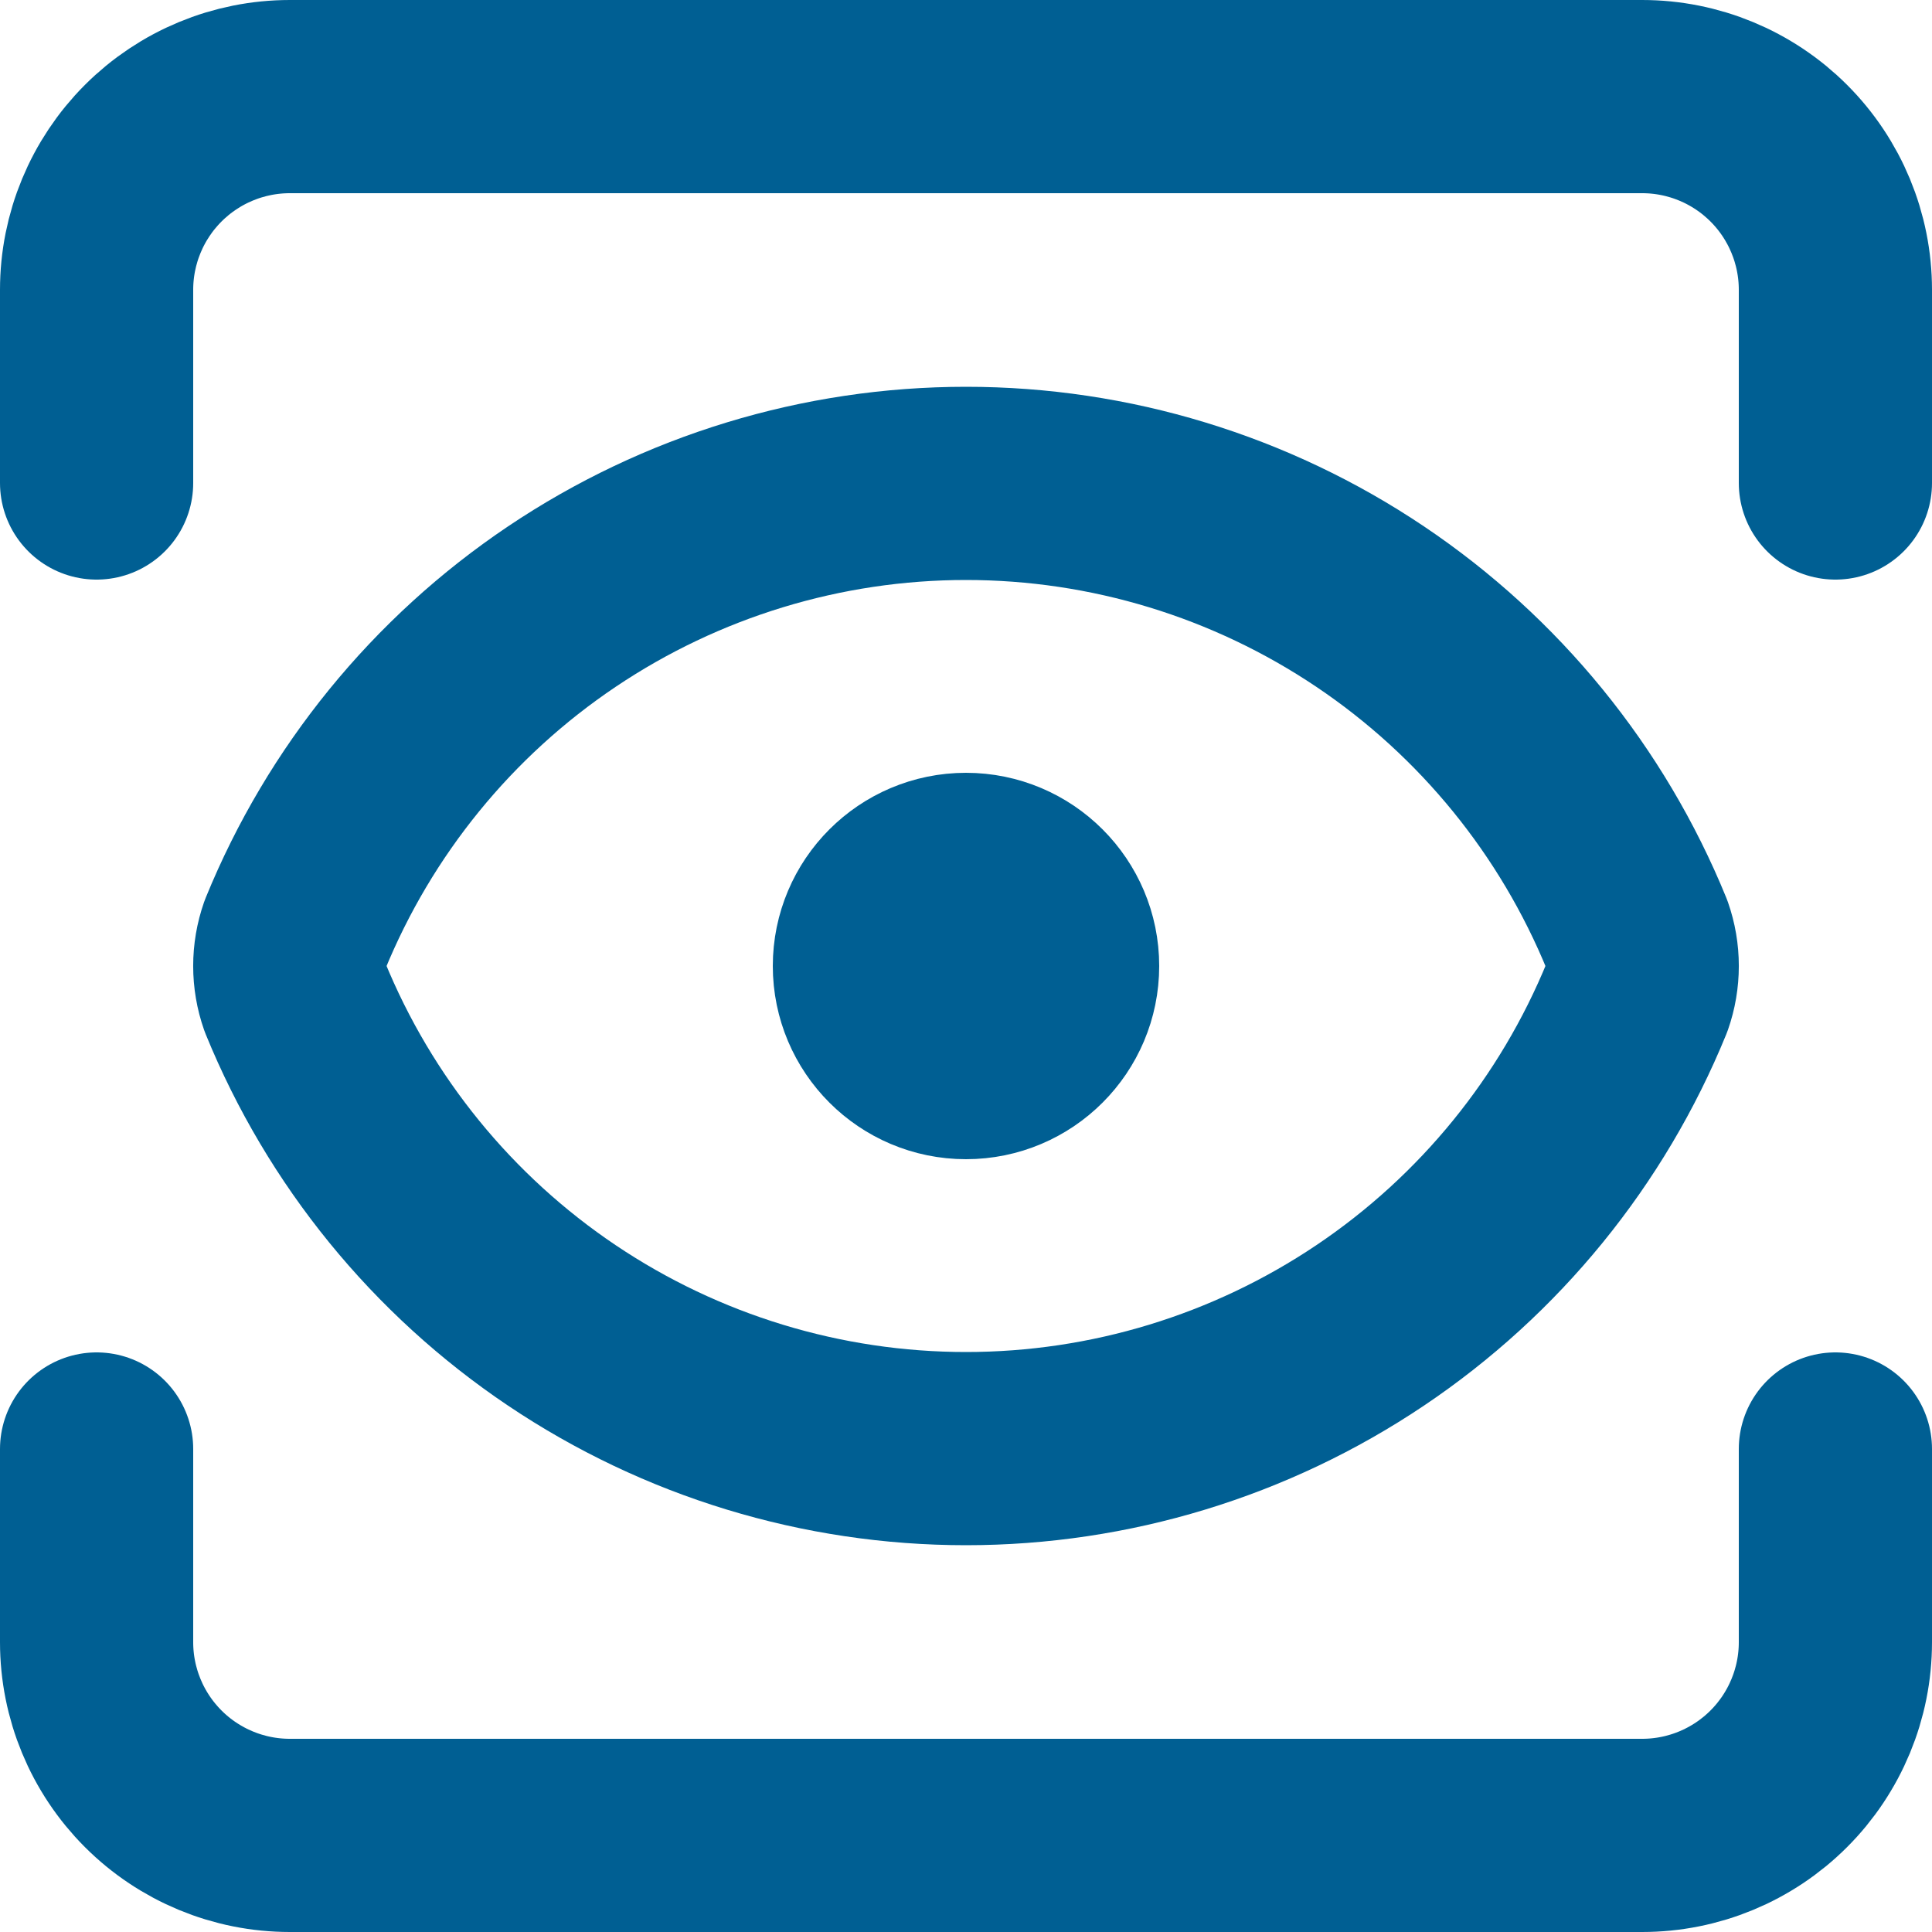 <svg width="20" height="20" viewBox="0 0 20 20" fill="none" xmlns="http://www.w3.org/2000/svg">
<path d="M19 15V17C19 17.53 18.789 18.039 18.414 18.414C18.039 18.789 17.53 19 17 19H3C2.47 19 1.961 18.789 1.586 18.414C1.211 18.039 1 17.53 1 17V15M19 5V3C19 2.47 18.789 1.961 18.414 1.586C18.039 1.211 17.53 1 17 1H3C2.47 1 1.961 1.211 1.586 1.586C1.211 1.961 1 2.47 1 3V5M11 10C11 10.552 10.552 11 10 11C9.448 11 9 10.552 9 10C9 9.448 9.448 9 10 9C10.552 9 11 9.448 11 10ZM16.944 10.33C17.019 10.116 17.019 9.884 16.944 9.67C16.381 8.29 15.42 7.11 14.183 6.279C12.946 5.448 11.49 5.004 10 5.004C8.51 5.004 7.054 5.448 5.817 6.279C4.58 7.11 3.619 8.29 3.056 9.67C2.981 9.884 2.981 10.116 3.056 10.33C3.619 11.71 4.58 12.89 5.817 13.721C7.054 14.552 8.51 14.996 10 14.996C11.49 14.996 12.946 14.552 14.183 13.721C15.42 12.89 16.381 11.71 16.944 10.33Z" stroke="#005F93" stroke-width="2" stroke-linecap="round" stroke-linejoin="round"/>
</svg>
